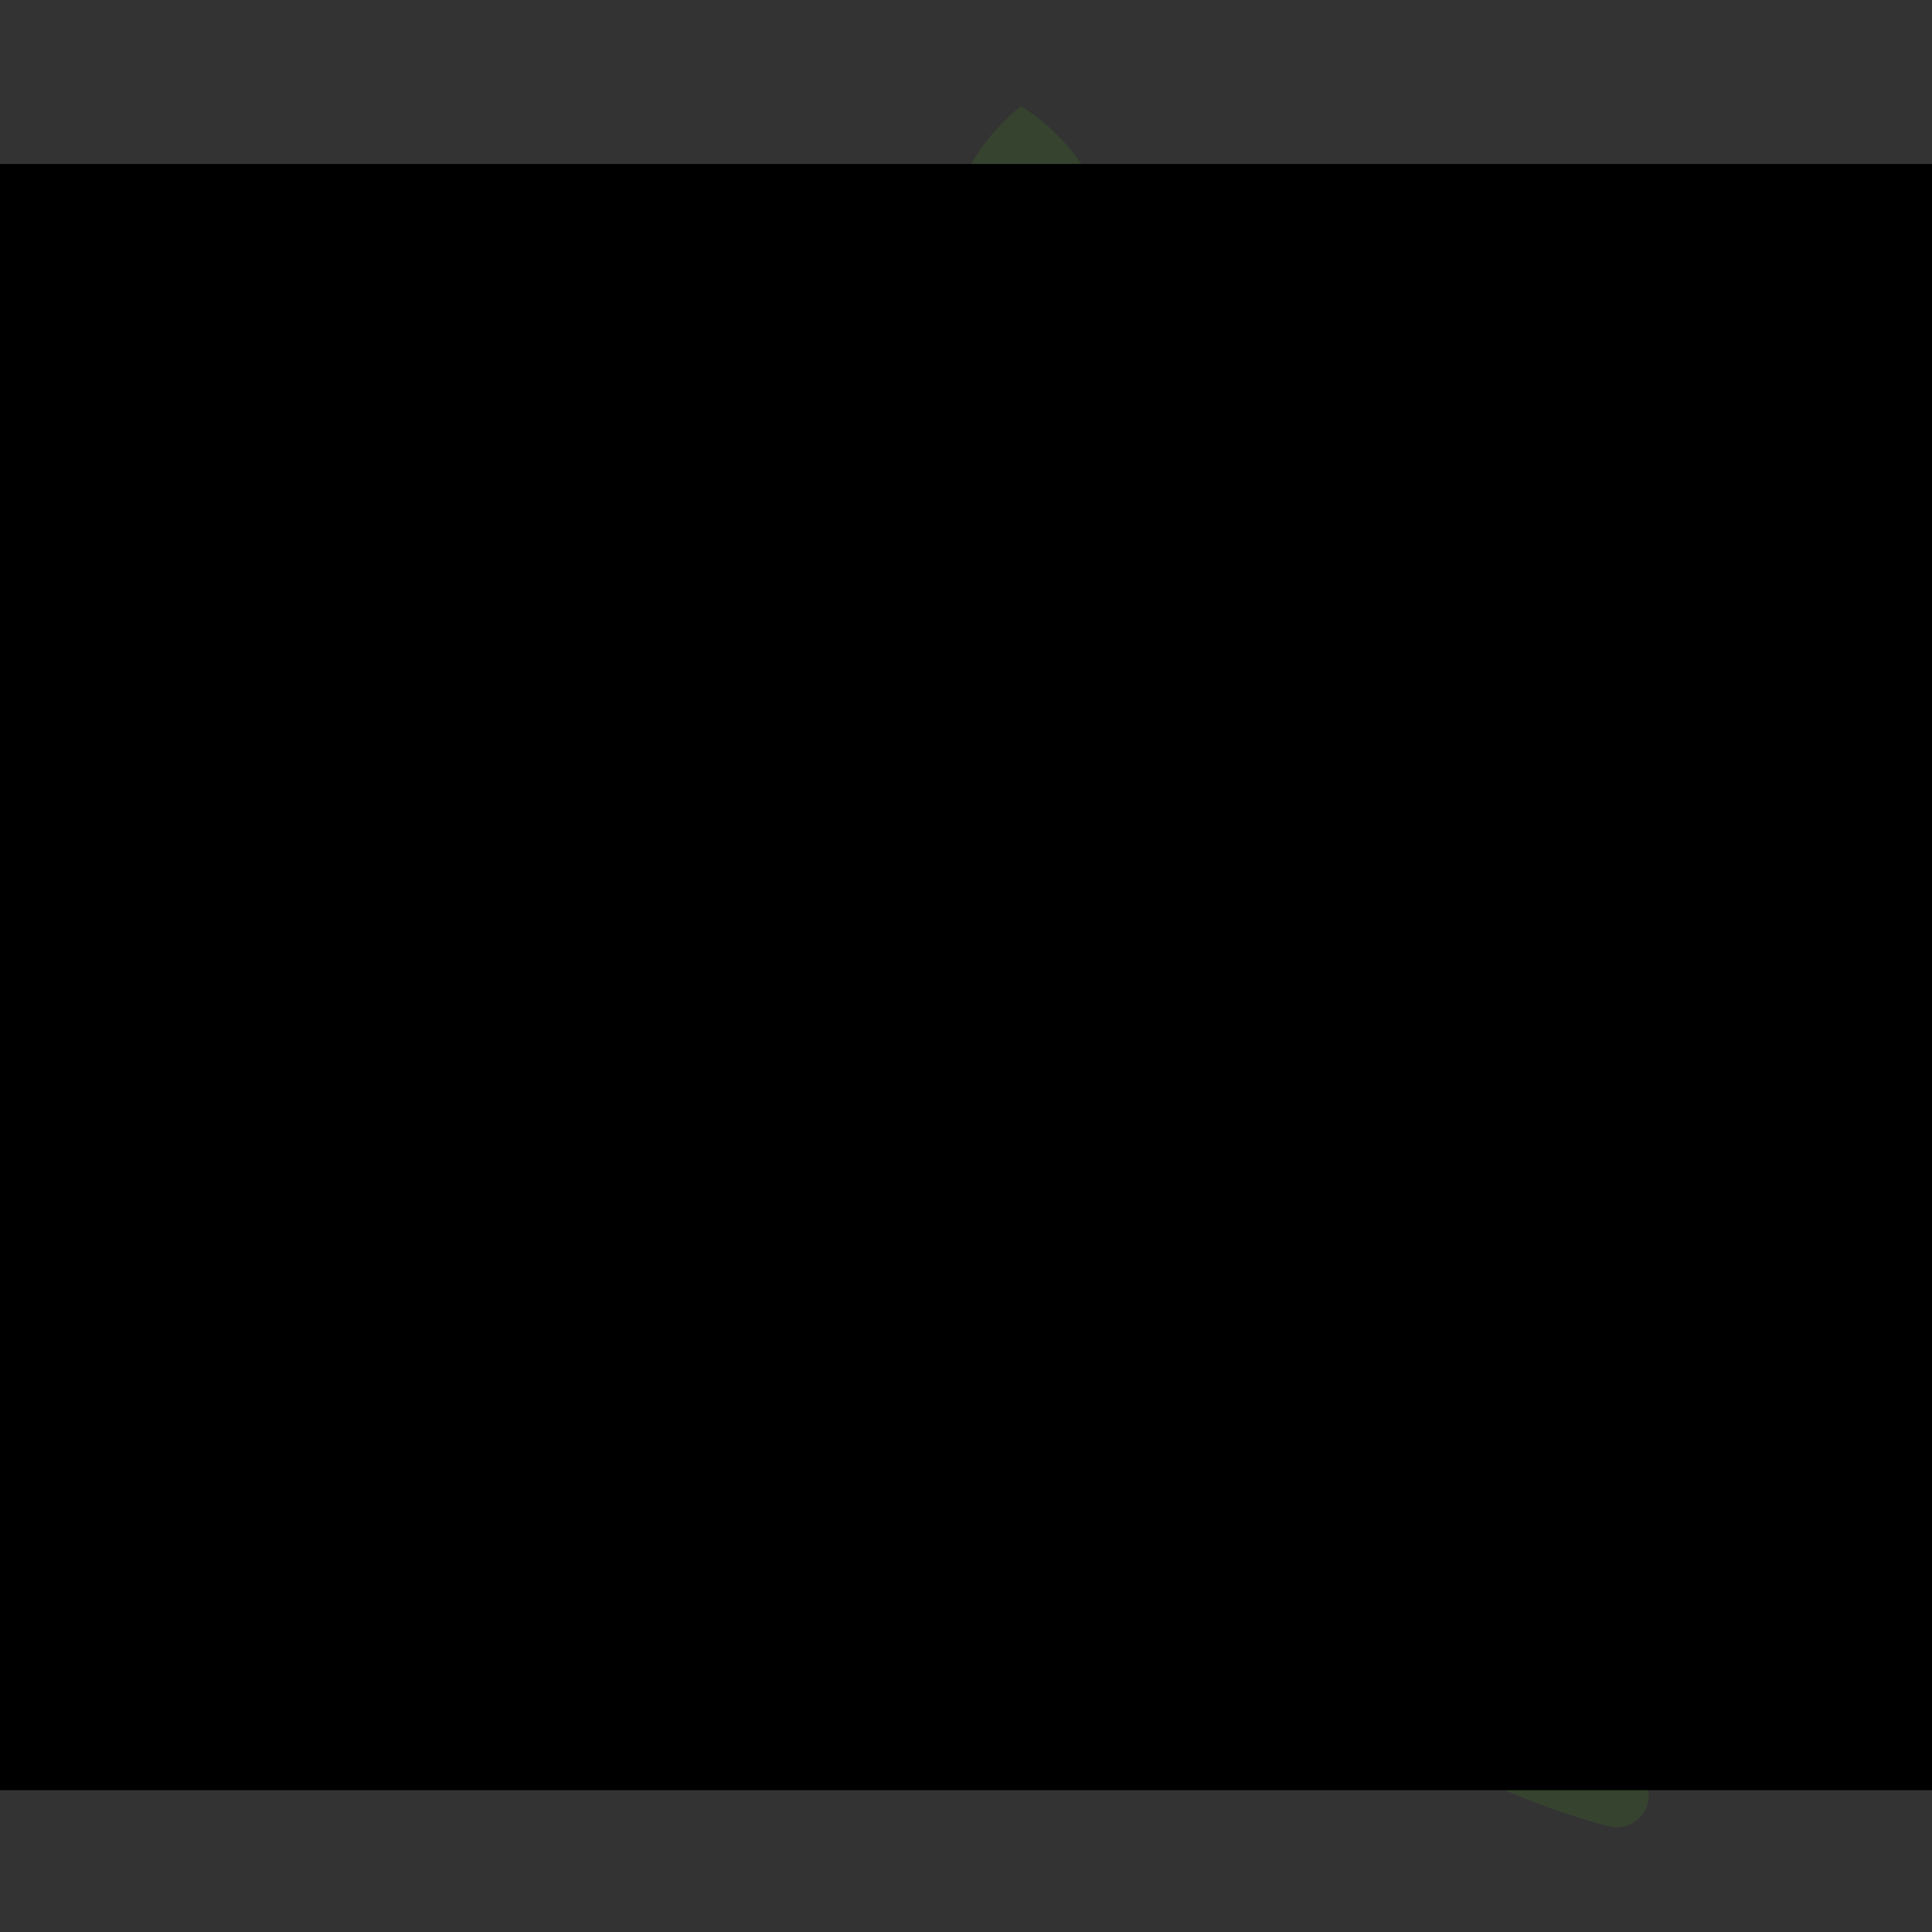 <?xml version="1.0" encoding="utf-8"?>
<!-- Generator: Adobe Illustrator 24.0.0, SVG Export Plug-In . SVG Version: 6.00 Build 0)  -->
<svg version="1.1" id="Layer_1" xmlns="http://www.w3.org/2000/svg" xmlns:xlink="http://www.w3.org/1999/xlink" x="0px" y="0px"
	 viewBox="0 0 374.7 374.7" style="enable-background:new 0 0 374.7 374.7;" xml:space="preserve">
<rect x="0" y="0" width="374.7" height="374.7" fill="#333333" stroke="none"/>
<style type="text/css">
	.st0{fill:#CE9A51;}
	.st1{fill:#C62B2A;}
	.st2{fill:#36442F;}
	.st3{fill:#F4EAE0;}
	.st4{fill:#87916D;}
</style>
<g>
	<path class="st0" d="M151,151.3c22.8,13.4,22.2,82.7,52,97.1c1.6,0.8,3,1.4,4.1,2c0.2-1.8,1-4.6,2.6-8.6
		c11.7-30.1-15.8-73.1-8.3-97.9c6.4-21.1,26-27.7,41.2-20.4c-13-11.2-33.7-12-47.1-2.2c-5.3,3.8-9.4,9.3-11.6,16.5
		c-2.1,7.1-1.5,15.6,0.3,24.8c-3.3-10.3-7.1-18.8-12.5-23.6c-9.3-8.2-20.4-10.2-30.3-8c-10.5,2.4-19.8,9.6-24.6,19.6
		C126.7,145.1,139.2,144.4,151,151.3z"/>
	<path class="st1" d="M171.8,138.9c5.4,4.8,9.3,13.3,12.5,23.6c-1.8-9.3-2.5-17.8-0.3-24.8c2.2-7.1,6.3-12.6,11.6-16.5
		c-9-9.9-16-12.4-28.5-11.4c9,9.4,9.3,16.2,13.7,36.6c-4.2-19.6-12.2-28.2-21-36.1c-0.3,0.1-0.5,0.2-0.8,0.3
		c-8.9,3.4-15.1,11.1-17.4,20.4C151.4,128.7,162.5,130.7,171.8,138.9z"/>
	<path class="st1" d="M208.5,253.9c1,0.3,2.3,0,3.7,0c0.7,0,1.4-0.1,2.1-0.2l0,0c1.4-0.2,2.7-0.6,3.9-1.1c21-9.7,5.9-71.5,3.8-89.9
		c-2.3-19.9,7.8-23.2,18.5-24.2c10.8-1,20.1,7.6,20.1,7.6c-3.2-11.3-10-19-18-22.8c-15.3-7.3-34.8-0.7-41.2,20.4
		c-7.6,24.9,20,67.9,8.3,97.9c-1.6,4-2.4,6.8-2.6,8.6c-1.1-0.5-2.5-1.2-4.1-2c-29.8-14.3-29.2-83.6-52-97.1
		c-11.8-6.9-24.2-6.2-34.1-0.8c-14.9,8.1-23.8,26.8-15.7,46c0,0,2.5-13.4,12.5-20.5s20.8-12,31.9,4.8c10.5,16,32.9,88,57.4,76.4
		c1.2-0.6,2.5-1.4,3.7-2.4C207.3,254.5,207.9,254.1,208.5,253.9z"/>
</g>
<g>
	<path class="st2" d="M198,20.6C188.9,28,182.6,39,182.6,55c0,20.1,6.4,41.2,13.6,44.3c-4.4-2.7-8.3-17.6-8.3-31.9
		c0-11.6,4-19.5,9.7-24.9c0.1,0.1,0.2,0.2,0.3,0.2c0-0.1,0.1-0.2,0.1-0.2c0.2,0.2,0.4,0.5,0.5,0.8c5.1,4.1,10.6,11.8,10.6,24.1
		c0,14.8-5.8,30.2-10.6,32.1c-0.2,0.1-0.4,0.2-0.5,0.2l0,0c7.9,0,18.5-22.9,18.5-44.7C216.6,36.8,206.5,25.9,198,20.6z"/>
	<path class="st3" d="M192.7,67.3c0-11.4,2.1-19.3,5.2-24.6c-0.1-0.1-0.2-0.2-0.3-0.2c-5.7,5.3-9.7,13.3-9.7,24.9
		c0,14.3,3.8,29.2,8.3,31.9c0.5,0.3,0.9,0.4,1.4,0.4c0.1,0,0.1,0,0.2,0c0,0,0,0,0.1,0C195.2,99.1,192.7,82.8,192.7,67.3z"/>
	<path class="st3" d="M198.6,99.5c4.8-1.9,10.6-17.4,10.6-32.1c0-12.3-5.6-20-10.6-24.1c2.8,4.1,5.9,11.8,5.9,24.1
		C204.4,82.1,201.2,97.5,198.6,99.5z"/>
	<path class="st4" d="M204.4,67.3c0-12.3-3.1-20-5.9-24.1c-0.2-0.3-0.4-0.5-0.5-0.8c0,0.1-0.1,0.2-0.1,0.2
		c-3.1,5.3-5.2,13.2-5.2,24.6c0,15.5,2.5,31.7,5.2,32.3h0.1l0,0l0,0c0.2,0,0.4-0.1,0.5-0.2C201.2,97.5,204.4,82.1,204.4,67.3z"/>
</g>
<g>
	<path class="st2" d="M95.9,80.9c-17.5-7.3-32.3-1.6-41.1,4.8C58,97.8,66,108.6,81.4,115.1c19.5,8.1,42.5,10.2,48.6,4.2
		c-4.5,3.4-20.5,1.2-34.4-4.5c-11.2-4.6-17.2-11.9-19.9-19.7c6-3.8,16.3-6.9,29-1.7c15,6.3,28,19.3,26.4,24.5c0-0.1,0.1-0.2,0.1-0.2
		C134.6,109.6,117.1,89.7,95.9,80.9z"/>
	<path class="st3" d="M103.4,96.5c14.2,5.9,27.3,16.1,27.8,20.4c0.1-5.6-12.3-17.6-26.5-23.5c-11.9-5-21.7-2.5-27.8,1
		C82.4,92.4,91.5,91.5,103.4,96.5z"/>
	<path class="st3" d="M97,111.6C85.9,107,79.5,101,76,94.9c-0.1,0-0.1,0.1-0.2,0.1c2.7,7.8,8.7,15,19.9,19.7
		c13.8,5.8,29.9,7.9,34.4,4.5c0.5-0.3,0.8-0.8,1-1.2c0-0.1,0-0.1,0.1-0.2C129.3,121.2,112.1,117.8,97,111.6z"/>
	<path class="st4" d="M131.3,116.9c-0.6-4.2-13.6-14.5-27.8-20.4c-11.9-5-21-4.1-26.5-2.2c-0.4,0.1-0.7,0.3-1,0.4
		c0,0.1,0.1,0.1,0.1,0.2c3.4,6.1,9.9,12.1,21,16.7c15.1,6.3,32.3,9.6,34.1,6.3l0.1-0.1C131.3,117.5,131.3,117.2,131.3,116.9z"/>
</g>
<g>
	<path class="st2" d="M162.9,270.8c-22.1-5.3-38.7,4.8-47.9,14.4c6.1,14.1,17.5,25.6,37.1,30.3c24.6,5.9,52.3,3.6,58.4-4.9
		c-4.7,5-24.1,5.7-41.6,1.6c-14.1-3.4-22.6-10.9-27.3-19.9c0.1-0.1,0.2-0.1,0.2-0.2s-0.1-0.1-0.1-0.2c0.4-0.2,0.7-0.5,1.1-0.7
		c6.6-5.5,17.8-10.5,32.8-7c18,4.3,35,16.4,35.8,23.3c0.1,0.3,0.1,0.6,0,0.9v-0.1C214.2,297.8,189.6,277.2,162.9,270.8z"/>
	<path class="st3" d="M169.9,308c-14-3.3-22.8-9.3-28-16c-0.1,0.1-0.2,0.1-0.2,0.2c4.7,9,13.1,16.6,27.3,19.9
		c17.5,4.2,36.9,3.5,41.6-1.6c0.5-0.5,0.8-1.1,1-1.7c0-0.1,0-0.2,0-0.2C210,313,189,312.5,169.9,308z"/>
	<path class="st3" d="M174.7,288.3c18,4.3,35.6,14.2,36.8,19.2c-0.8-6.9-17.8-19-35.8-23.3c-15-3.6-26.2,1.5-32.8,7
		C149,287.6,159.7,284.7,174.7,288.3z"/>
	<path class="st4" d="M211.6,307.5c-1.3-5-18.8-14.9-36.8-19.2c-15-3.6-25.7-0.7-31.8,2.8c-0.4,0.2-0.8,0.5-1.1,0.7
		c0,0.1,0.1,0.1,0.1,0.2c5.2,6.7,14,12.7,28,16c19.1,4.5,40.1,5.1,41.6,0.6c0-0.1,0-0.1,0.1-0.2v-0.1
		C211.6,308.1,211.6,307.8,211.6,307.5z"/>
</g>
<g>
	<path class="st2" d="M314.9,342c-0.4-0.1-36.7-8.8-66-38.4c-28.8-29.1-32.5-45.4-32.6-45.5c0-0.2-0.1-0.4-0.2-0.6v-0.1
		c-0.1-0.2-0.1-0.4-0.2-0.5l0,0c-0.2-0.4-0.4-0.7-0.6-1.1c-0.7,0.1-1.4,0.2-2.1,0.2c-1.4,0-2.7,0.2-3.7,0c-0.6,0.2-1.2,0.5-1.8,1
		c-1.2,1-2.5,1.8-3.7,2.4c0,0.4,0,0.7,0.1,1.1c0.2,0.9,1.2,5.8,6.2,14.5c6.5,11.4,16.5,24,29.7,37.4c32,32.3,70.5,41.4,72.1,41.8
		c0.5,0.1,0.9,0.2,1.4,0.2c2.8,0,5.4-1.9,6.1-4.8c0.1-0.6,0.2-1.2,0.1-1.9C319.5,344.9,317.6,342.6,314.9,342z"/>
	<path class="st4" d="M319.9,345.2c-0.4-5.3-6.3-8.1-10.7-9.8c-1.2-0.5-2.5-1-3.9-1.5c-13.3-5-33.3-12.5-52.6-32
		c-24.8-25.1-32-42.5-33.6-47.4c-1.2,0.5-2.4,0.9-3.9,1.1c0.2,0.3,0.4,0.7,0.6,1.1l0,0c0.1,0.2,0.1,0.4,0.2,0.5v0.1
		c0.1,0.2,0.1,0.4,0.2,0.6c0,0.2,3.8,16.5,32.6,45.5c29.3,29.6,65.7,38.3,66,38.4c2.7,0.6,4.6,2.9,4.8,5.5
		C319.9,346.8,320,346,319.9,345.2z"/>
</g>
<rect x="-228.3" y="31.8" width="820.9" height="315.4"/>
<g>
	<path d="M-34.6,184v-0.7c30-4.9,57.6-19.1,57.6-53.4c0-38.9-35-57.6-80.2-57.6h-140.6v18.4h26.1c11.7,0,16.3,6.7,16.3,18.4v160.8
		c0,12-7.1,18.4-18.4,18.4h-24v18.4h121.2c77,0,108.1-23,108.1-62.2C31.5,203.8,1.5,188.6-34.6,184z M-121.1,90.7h46.6
		c48.4,0,63.2,15.9,63.2,42.8c0,27.6-24,42-63.2,42h-46.6V90.7z M-70.6,288.2h-50.5v-94.3h50.5c36,0,64.3,8.8,64.3,47.3
		S-34.6,288.2-70.6,288.2z"/>
	<path d="M265.1,291.1c-18,0-27.9-9.5-37.1-22.6l47.3-65.7c10.6-14.8,15.5-18.4,30.4-18.4H316V166H212.8v18.4h12
		c12.7,0,23.7,2.5,23.7,18c0,10.6-14.8,29-21.2,37.1L214.9,255c-22.6-23-39.2-51.6-56.5-78.8c25.1-15.2,51.2-35.7,51.2-63.2
		c0-28.3-21.9-47.7-49.8-47.7c-33.6,0-56.9,22.6-56.9,56.5c0,16.6,6,33.6,15.5,47.3c-29,17.3-63.6,30.7-63.6,72.8
		c0,48.8,36,71.7,81.3,71.7c24,0,49.5-5.7,68.5-20.8c14.1,12.4,31.8,20.8,50.9,20.8c48.4,0,60.8-34.3,60.8-76.3h-18.4
		C297.9,259.6,291.9,291.1,265.1,291.1z M159.4,84.4c14.5,0,24,12.4,24,26.9c0,22.3-18.4,34.6-35.7,45.2
		c-6.7-9.9-14.8-26.1-14.8-38.2C132.9,100.3,141.8,84.4,159.4,84.4z M144.2,291.1c-32.5,0-55.1-19.8-55.1-53
		c0-24.7,18.4-37.8,38.2-48.4c18,30.7,37.8,60.8,61.8,87.3C177.1,285.1,158.7,291.1,144.2,291.1z"/>
	<path d="M496.1,184v-0.7c30-4.9,57.6-19.1,57.6-53.4c0-38.9-35-57.6-80.2-57.6H332.9v18.4H359c11.7,0,16.3,6.7,16.3,18.4v160.8
		c0,12-7.1,18.4-18.4,18.4h-24v18.4H454c77,0,108.1-23,108.1-62.2C562.2,203.8,532.1,188.6,496.1,184z M409.5,90.7h46.6
		c48.4,0,63.2,15.9,63.2,42.8c0,27.6-24,42-63.2,42h-46.6V90.7z M460.1,288.2h-50.5v-94.3h50.5c36,0,64.3,8.8,64.3,47.3
		S496.1,288.2,460.1,288.2z"/>
</g>
</svg>
